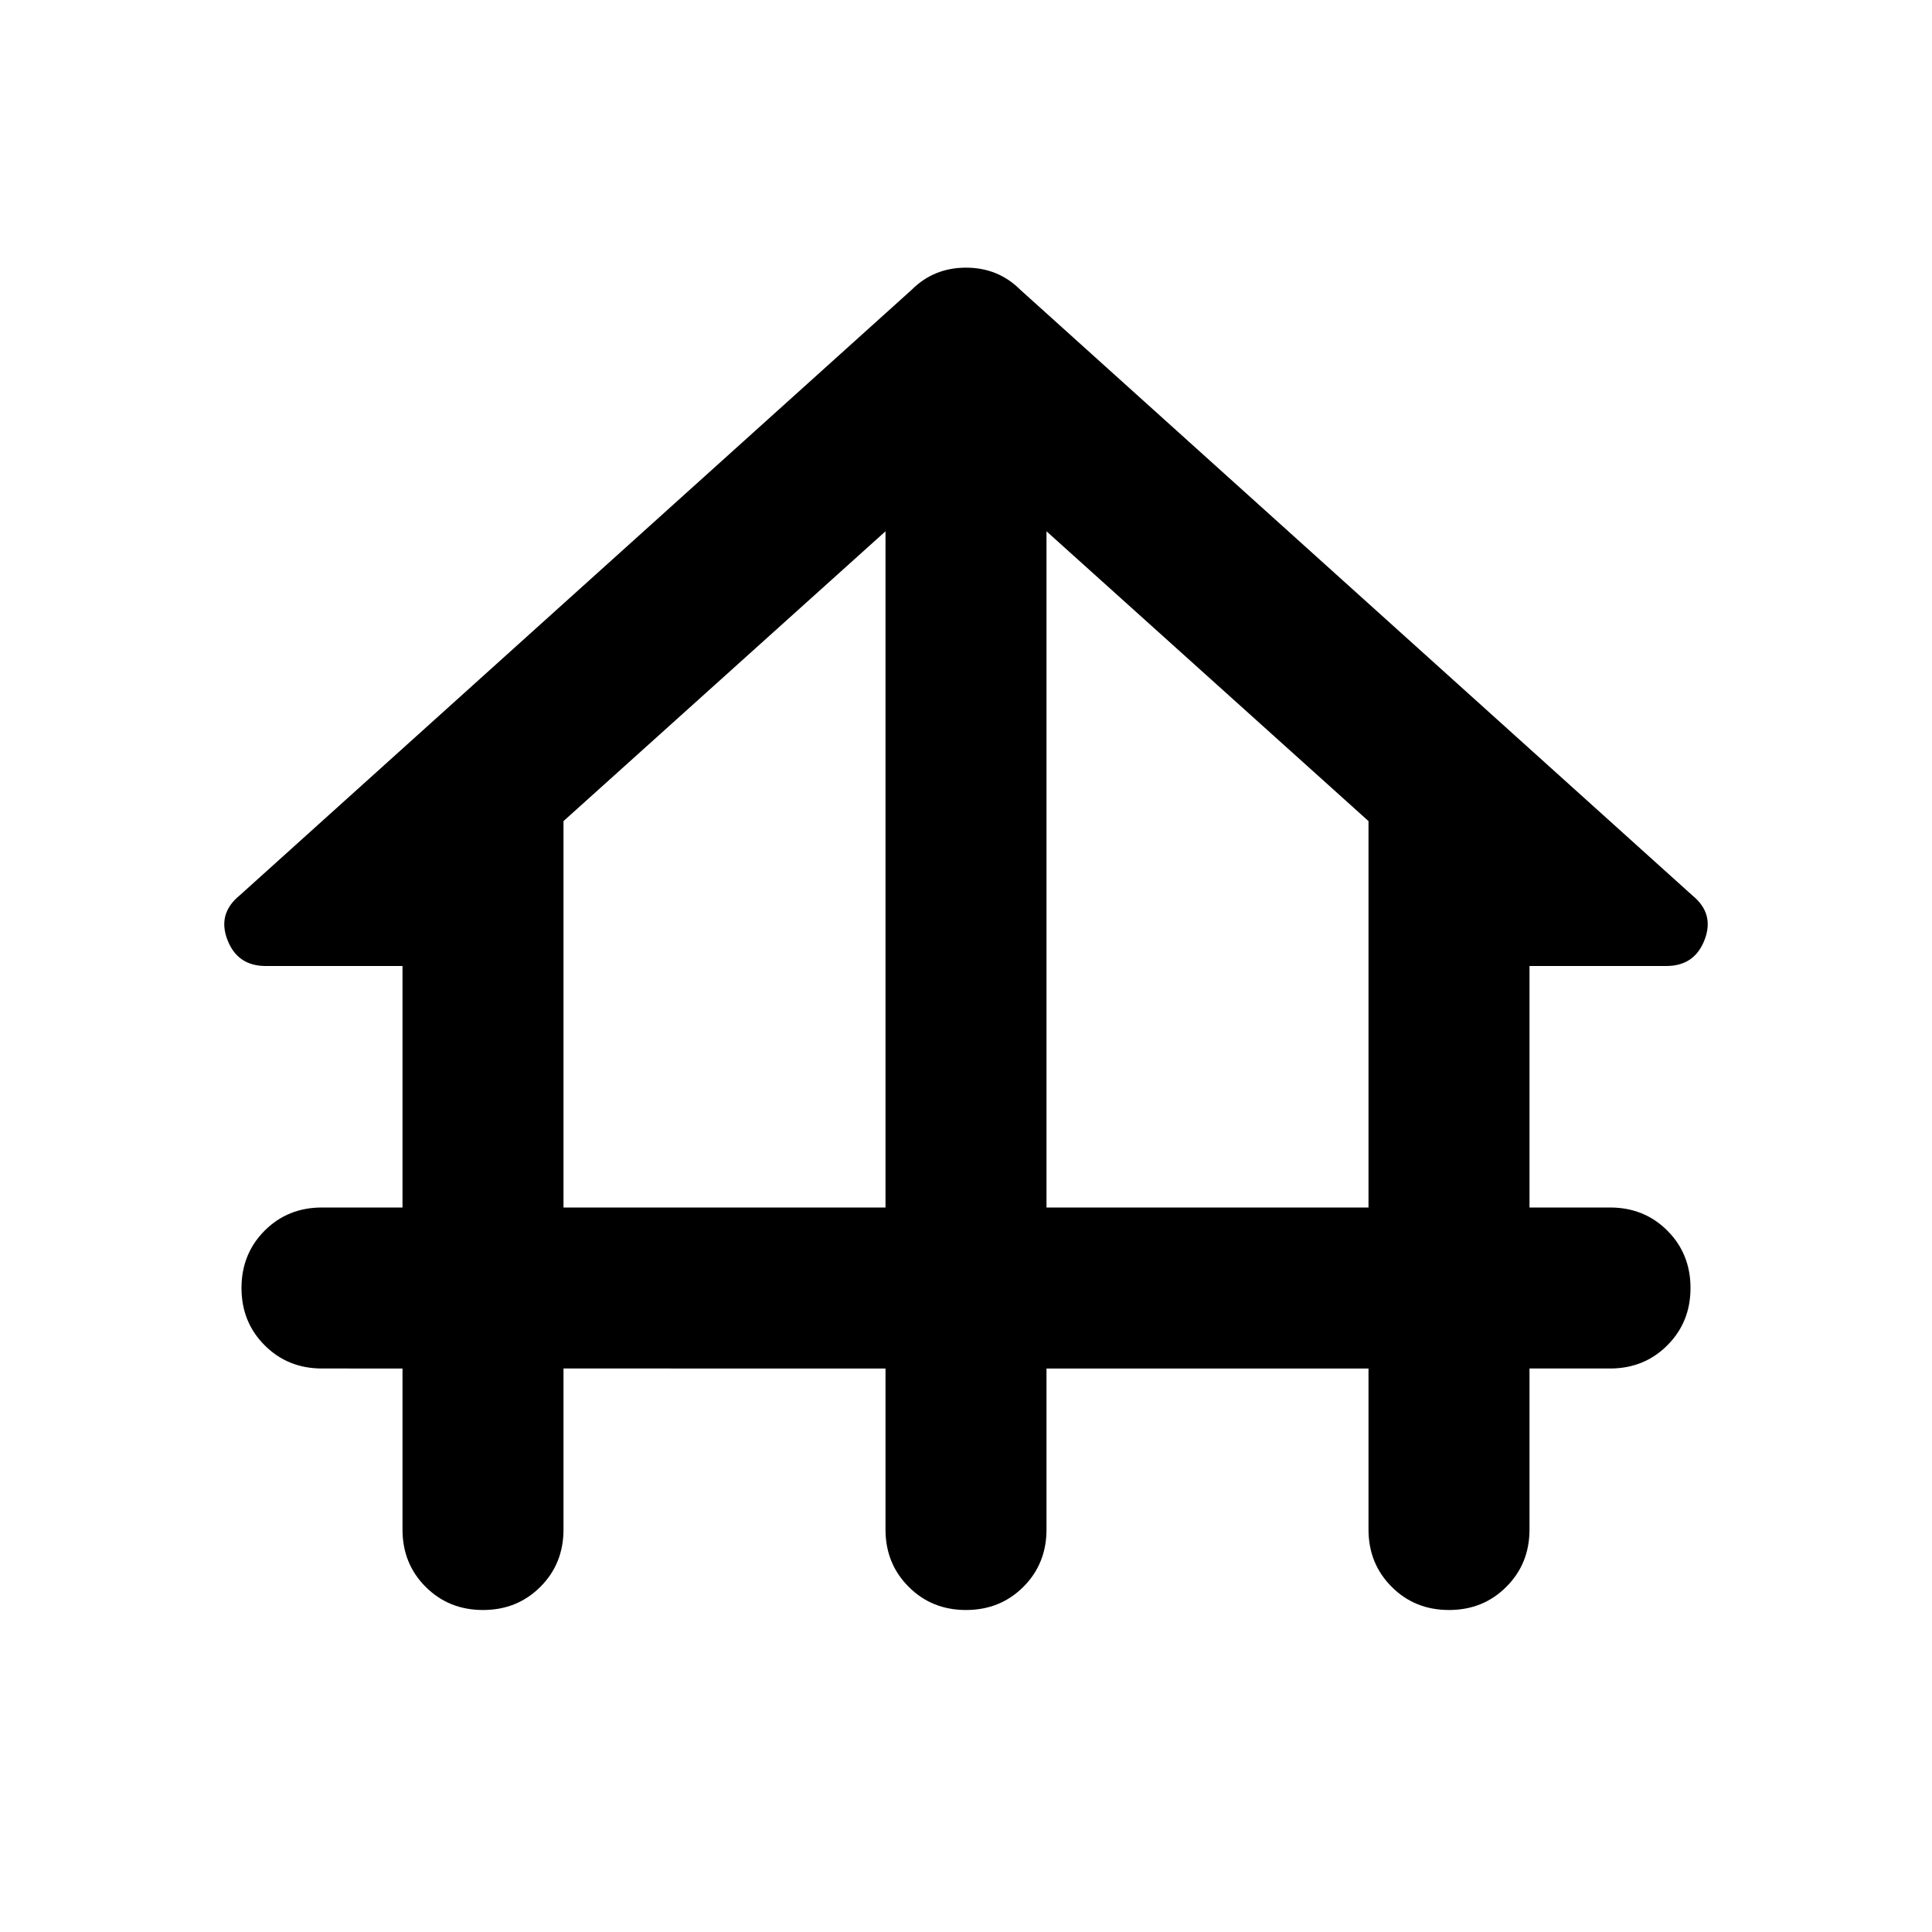 <svg xmlns="http://www.w3.org/2000/svg" viewBox="0 0 24 24"><path d="M6 20q-.425 0-.713-.288Q5 19.425 5 19v-2H4q-.425 0-.712-.288Q3 16.425 3 16t.288-.713Q3.575 15 4 15h1v-3H3.3q-.35 0-.475-.325t.15-.55l8.35-7.525q.275-.275.675-.275t.675.275l8.35 7.525q.275.225.15.55Q21.05 12 20.7 12H19v3h1q.425 0 .712.287.288.288.288.713t-.288.712Q20.425 17 20 17h-1v2q0 .425-.288.712Q18.425 20 18 20t-.712-.288Q17 19.425 17 19v-2h-4v2q0 .425-.287.712Q12.425 20 12 20t-.712-.288Q11 19.425 11 19v-2H7v2q0 .425-.287.712Q6.425 20 6 20Zm1-5h4V6.6l-4 3.6Zm6 0h4v-4.8l-4-3.6Z"/></svg>